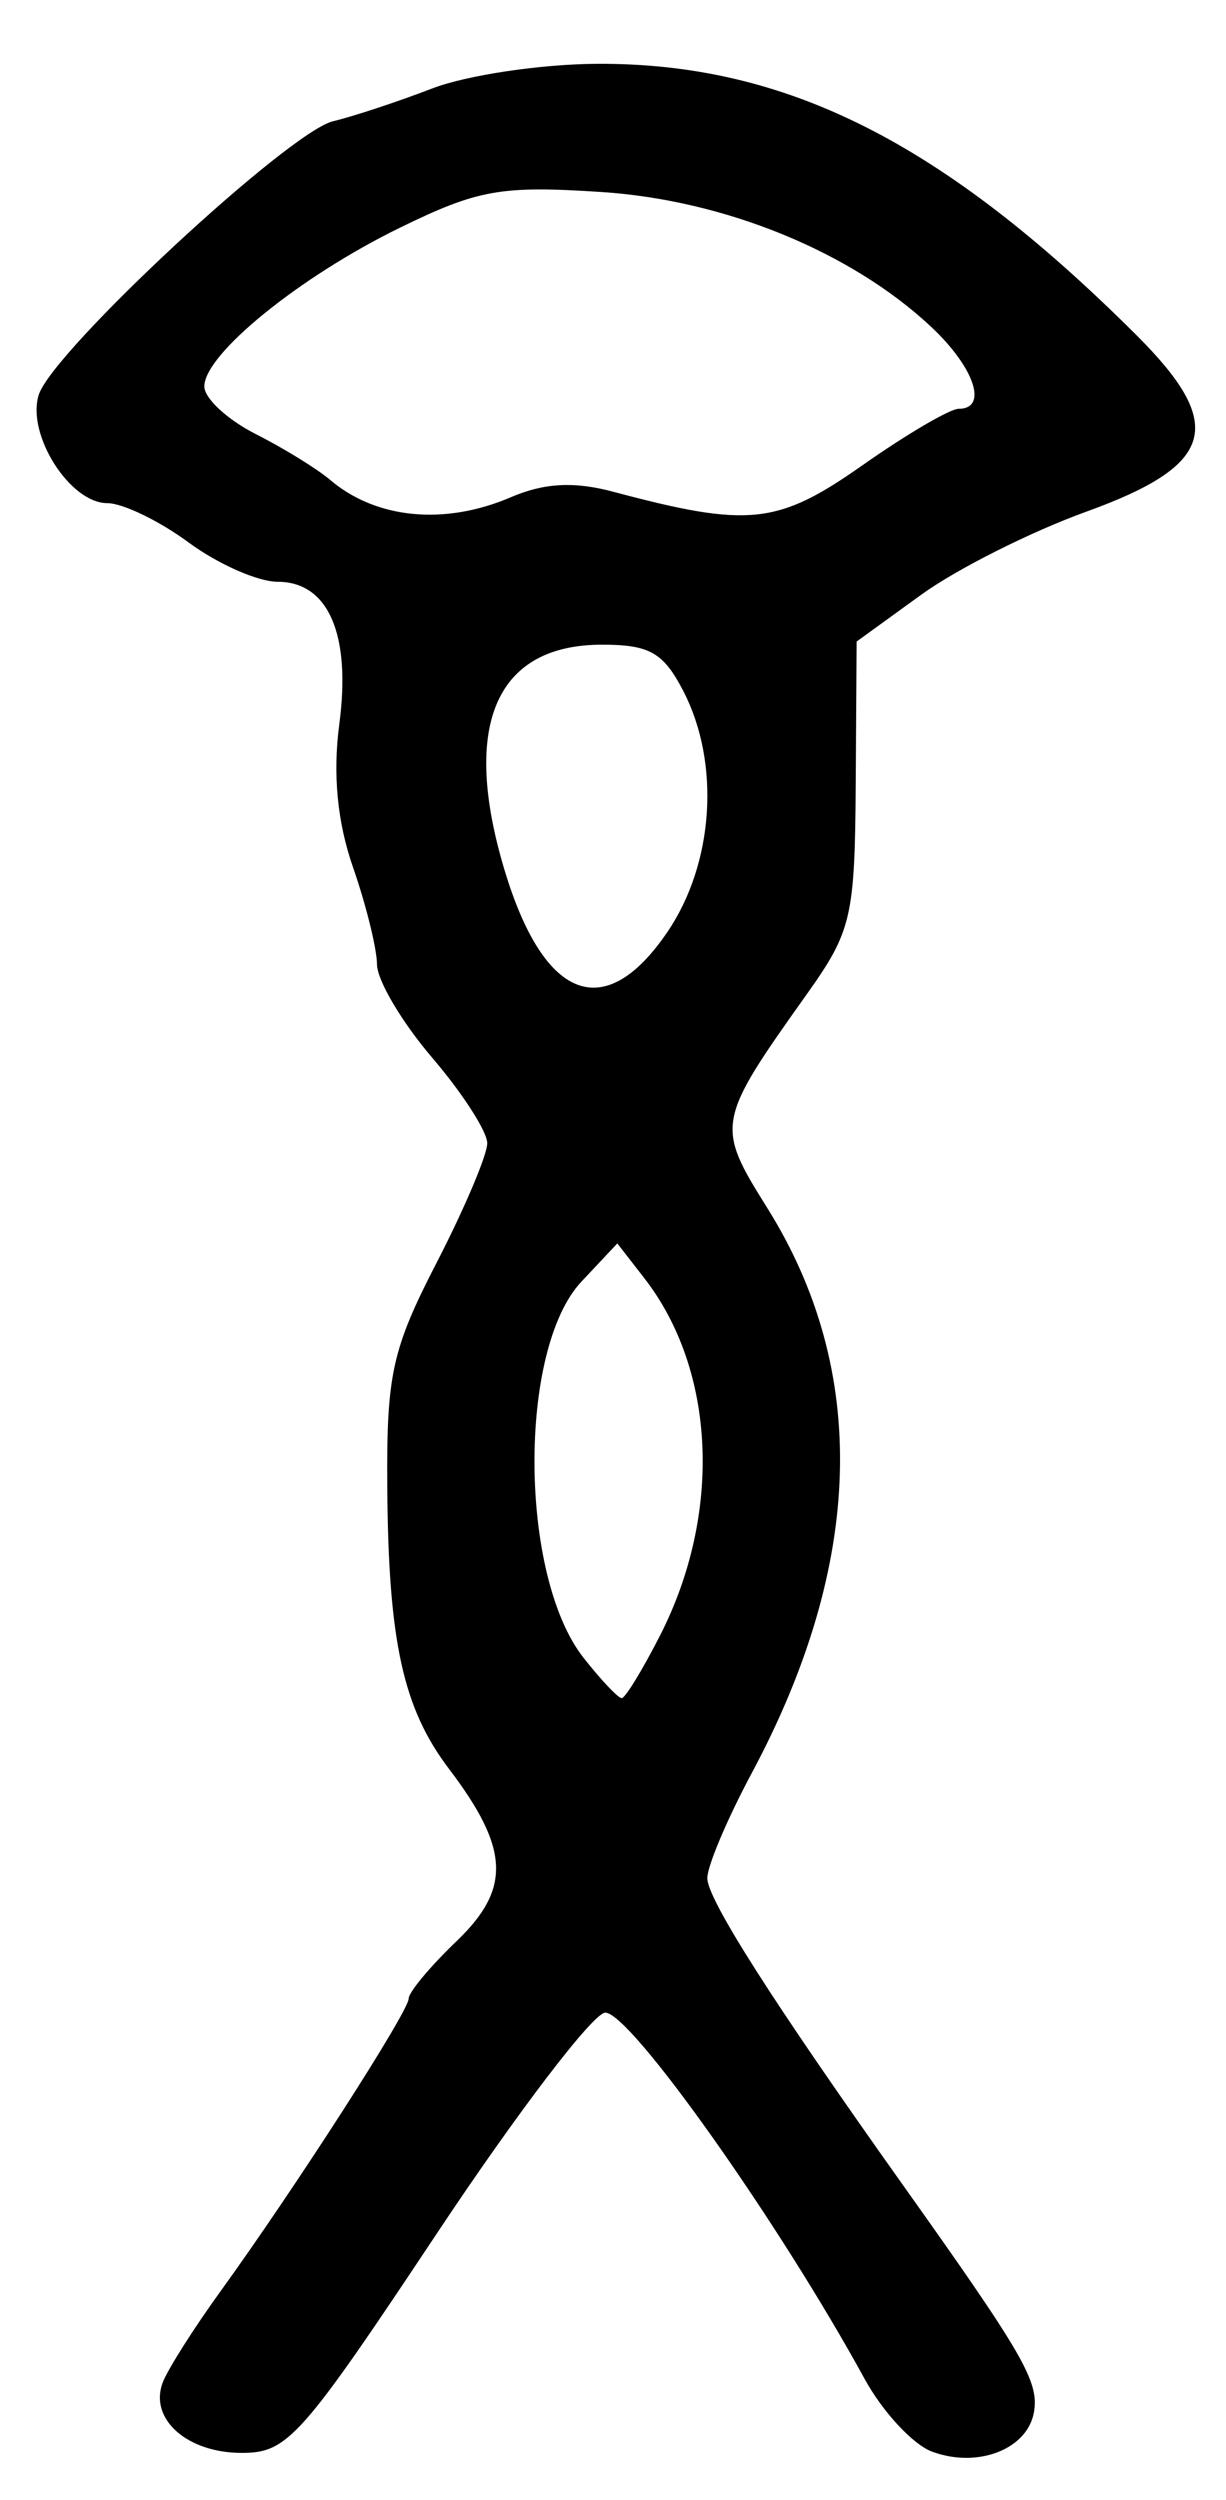 <?xml version="1.0" encoding="UTF-8" standalone="no"?>
<!-- Created with Inkscape (http://www.inkscape.org/) -->

<svg
   version="1.1"
   id="svg173"
   width="104"
   height="212"
   viewBox="0 0 104 212"
   xmlns="http://www.w3.org/2000/svg"
   xmlns:svg="http://www.w3.org/2000/svg">
  <defs
     id="defs177" />
  <g
     id="g179">
    <path
       style="fill:#000000;stroke-width:1.333"
       d="m 79.06,207.892 c -1.617,-0.602 -4.187,-3.374 -5.712,-6.16 -7.282,-13.306 -19.859,-31.065 -22,-31.065 -1.013,0 -7.426,8.4 -14.252,18.667 C 25.535,206.726 24.402,208 20.507,208 c -4.649,0 -7.884,-2.891 -6.698,-5.984 0.426,-1.11 2.618,-4.568 4.871,-7.684 6.341,-8.769 15.986,-23.764 15.986,-24.854 0,-0.539 1.83,-2.733 4.066,-4.875 4.639,-4.444 4.49,-7.84 -0.642,-14.603 -3.913,-5.157 -5.151,-10.828 -5.239,-24 -0.063,-9.468 0.409,-11.599 4.205,-18.962 2.352,-4.562 4.276,-9.104 4.276,-10.093 0,-0.989 -2.1,-4.251 -4.667,-7.25 C 34.1,86.696 31.991,83.138 31.981,81.788 31.97,80.438 31.056,76.734 29.949,73.557 28.612,69.717 28.221,65.644 28.782,61.41 29.793,53.794 27.858,49.333 23.545,49.333 21.88,49.333 18.485,47.833 16,46 13.515,44.167 10.412,42.667 9.105,42.667 c -3.183,0 -6.88,-5.841 -5.817,-9.191 C 4.457,29.792 24.511,11.166 28.265,10.277 29.953,9.877 33.733,8.628 36.667,7.5 39.6,6.373 45.9,5.433 50.667,5.411 66.665,5.339 79.96,12.026 96.398,28.414 c 7.653,7.629 6.687,11.027 -4.259,14.979 -4.69,1.693 -10.99,4.862 -14,7.043 l -5.472,3.964 -0.077,12.091 c -0.071,11.278 -0.35,12.475 -4.14,17.8 -7.693,10.81 -7.753,11.134 -3.376,18.121 8.668,13.837 8.222,30.156 -1.309,47.952 C 61.694,154.23 60,158.233 60,159.259 c 0,1.793 5.561,10.514 16.628,26.074 10.149,14.269 11.482,16.568 11.096,19.125 -0.484,3.2 -4.75,4.891 -8.664,3.433 z M 55.998,138.671 c 5.268,-10.326 4.73,-22.47 -1.342,-30.285 l -2.29,-2.947 -3.041,3.237 c -5.395,5.742 -5.29,24.951 0.173,31.897 1.483,1.885 2.94,3.427 3.239,3.427 0.299,0 1.766,-2.398 3.261,-5.329 z m 0.621,-59.647 c 3.946,-5.807 4.507,-14.312 1.347,-20.423 -1.688,-3.265 -2.861,-3.934 -6.895,-3.934 -8.858,0 -11.868,6.59 -8.45,18.506 3.332,11.618 8.587,13.814 13.998,5.851 z M 43.333,42.164 C 46.165,40.95 48.697,40.813 52,41.694 c 11.52,3.073 13.97,2.814 21.156,-2.237 3.749,-2.635 7.423,-4.791 8.163,-4.791 2.523,0 1.356,-3.493 -2.32,-6.941 -6.789,-6.368 -17.513,-10.755 -27.966,-11.441 -8.539,-0.56 -10.486,-0.214 -17.147,3.045 -8.484,4.151 -16.553,10.702 -16.553,13.44 0,1.005 1.95,2.815 4.333,4.023 C 24.05,38 26.9,39.754 28,40.69 c 3.905,3.322 9.72,3.882 15.333,1.475 z"
       id="path1137" />
  </g>
</svg>
